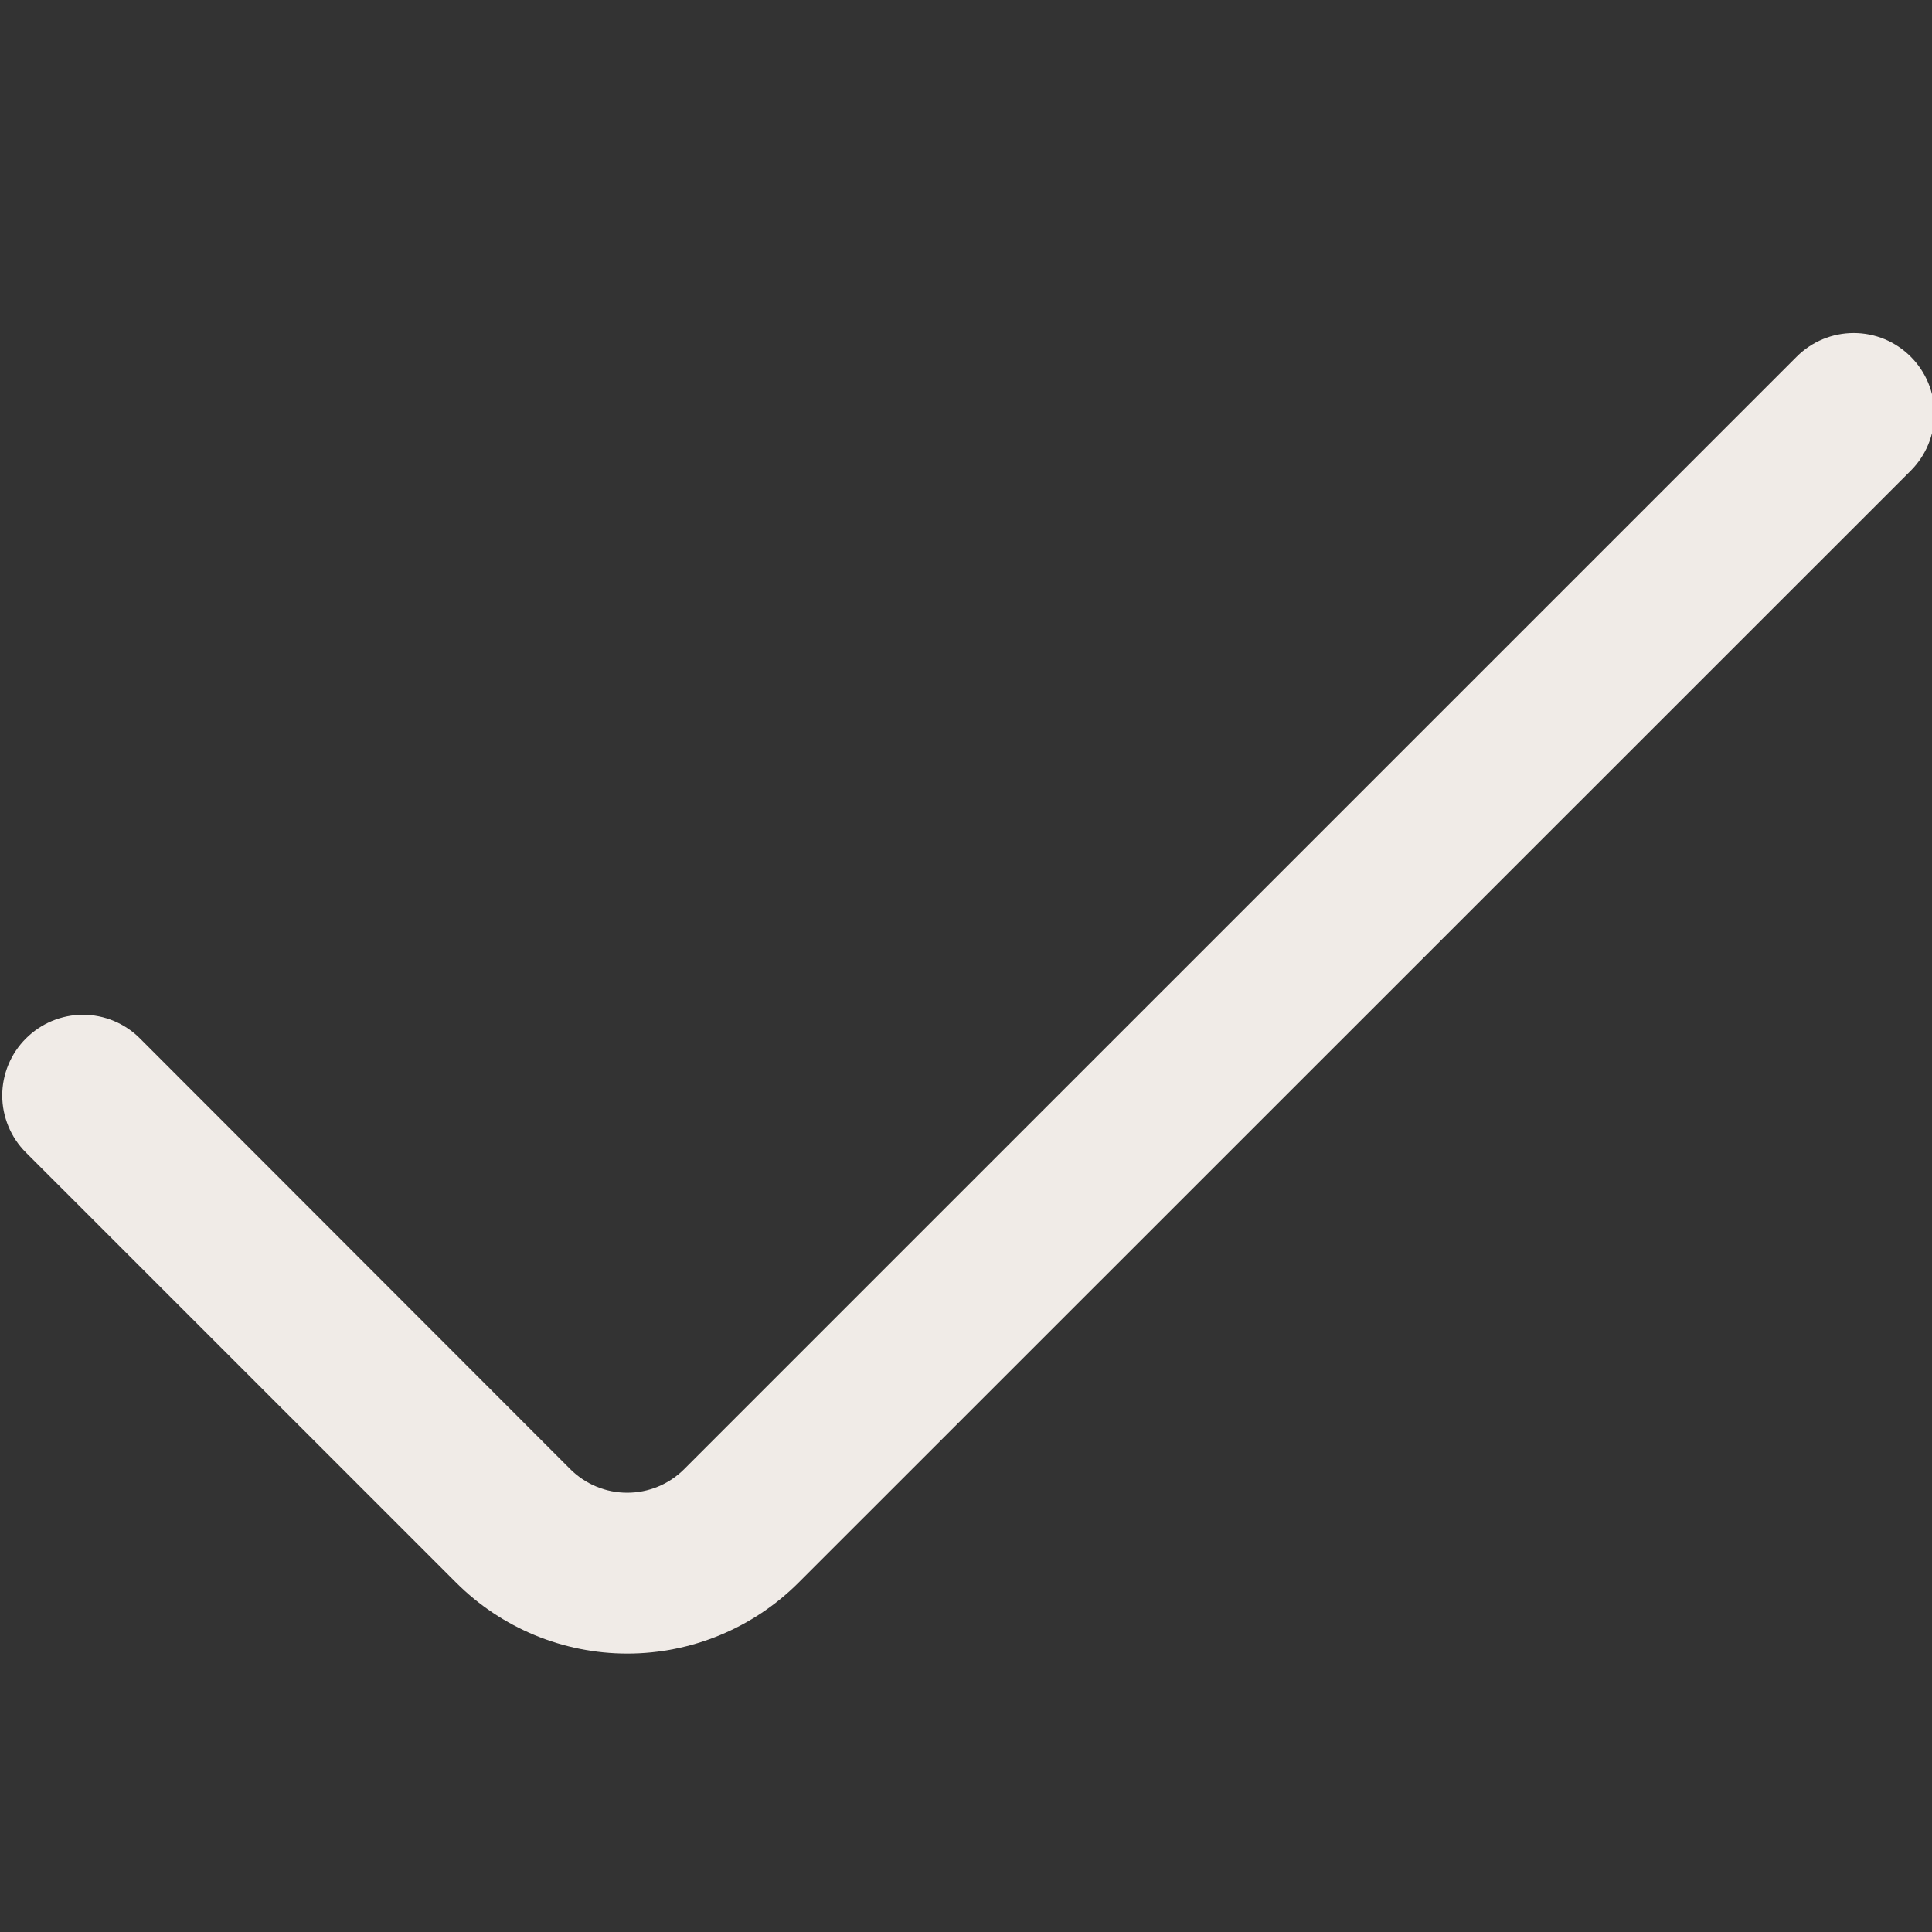 <svg width="40" height="40" viewBox="0 0 40 40" fill="none" xmlns="http://www.w3.org/2000/svg">
<rect x="0" y="0" width="40" height="40" fill="#333333" stroke="none"/>
<g clip-path="url(#clip0_214_10181)">
<path d="M37.198 7.385L14.167 30.415C14.012 30.57 13.828 30.694 13.625 30.778C13.422 30.862 13.205 30.905 12.986 30.905C12.766 30.905 12.549 30.862 12.347 30.778C12.144 30.694 11.96 30.57 11.805 30.415L2.898 21.5C2.744 21.345 2.559 21.221 2.357 21.137C2.154 21.053 1.937 21.009 1.718 21.009C1.498 21.009 1.281 21.053 1.078 21.137C0.876 21.221 0.692 21.345 0.537 21.5C0.381 21.655 0.258 21.839 0.174 22.041C0.09 22.244 0.046 22.461 0.046 22.681C0.046 22.9 0.09 23.117 0.174 23.32C0.258 23.523 0.381 23.707 0.537 23.862L9.447 32.77C10.387 33.708 11.66 34.235 12.988 34.235C14.316 34.235 15.59 33.708 16.53 32.77L39.56 9.745C39.715 9.59 39.838 9.406 39.922 9.204C40.006 9.001 40.05 8.784 40.05 8.565C40.05 8.346 40.006 8.129 39.922 7.926C39.838 7.724 39.715 7.54 39.56 7.385C39.405 7.23 39.221 7.106 39.019 7.022C38.816 6.938 38.599 6.895 38.379 6.895C38.16 6.895 37.943 6.938 37.74 7.022C37.537 7.106 37.353 7.23 37.198 7.385Z" fill="#F0EBE7"/>
</g>
<defs>
<clipPath id="clip0_214_10181">
<rect width="40" height="40" fill="white"/>
</clipPath>
</defs>
</svg>
